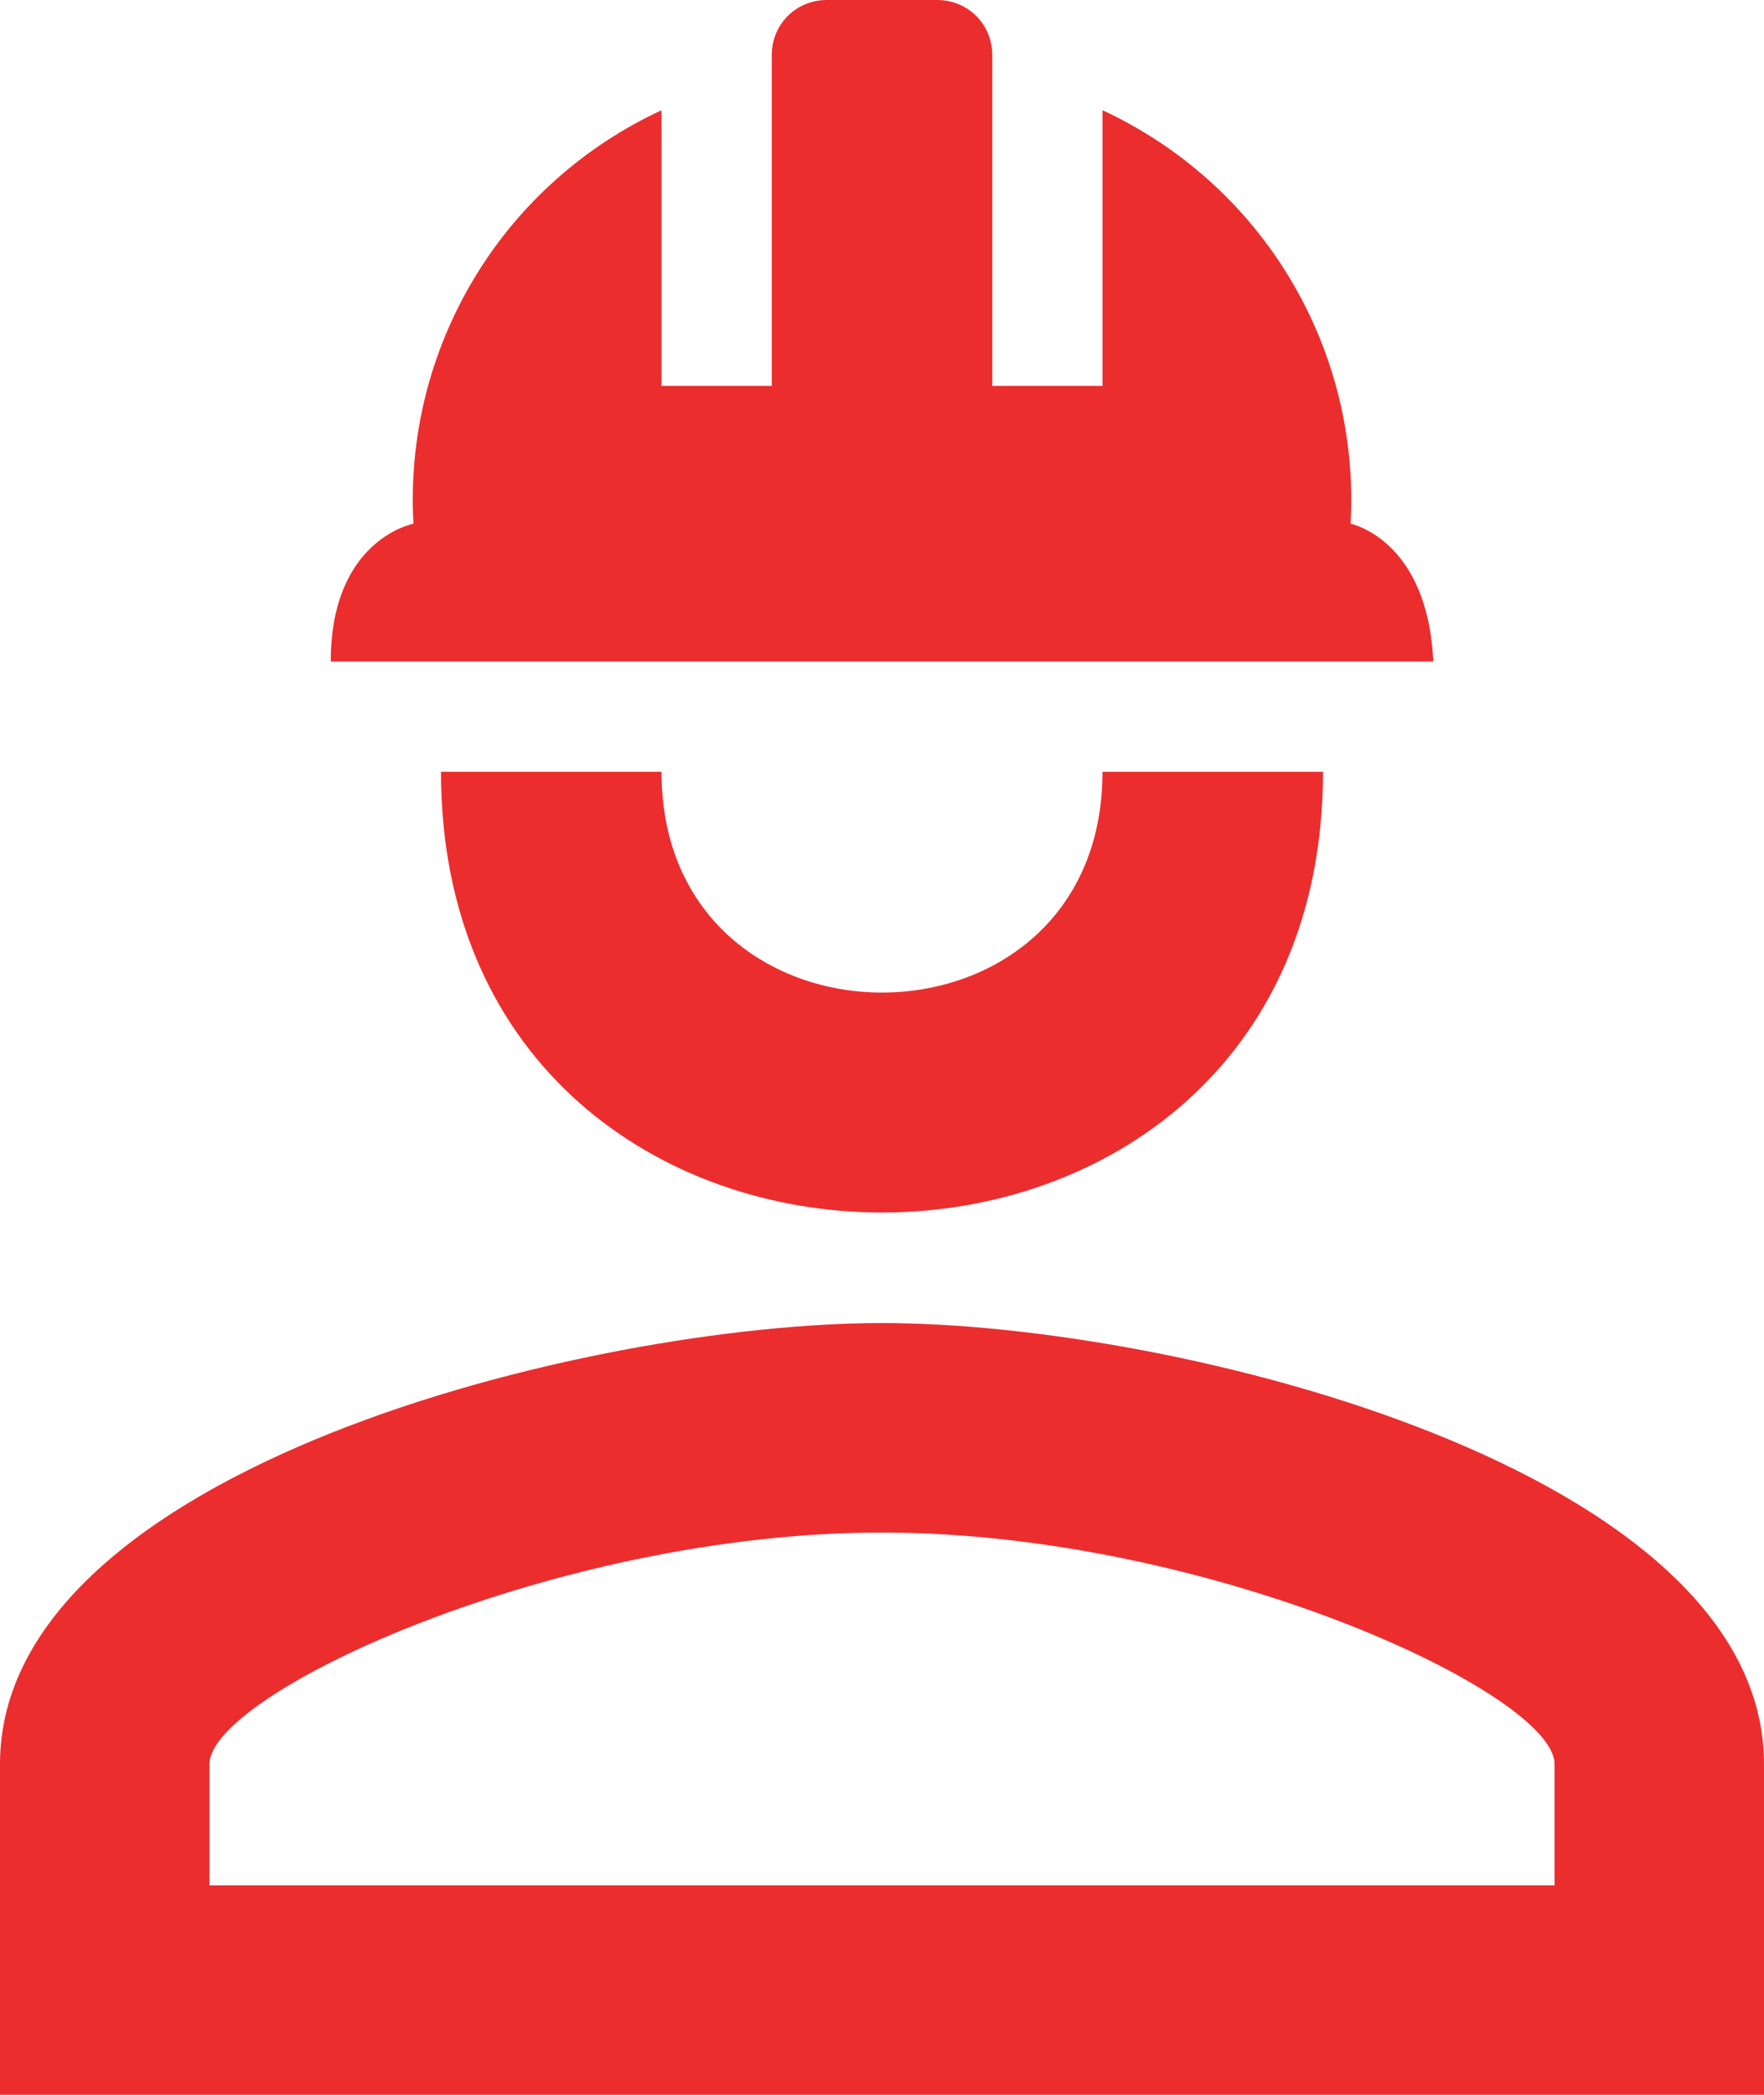 <svg width="16" height="19" viewBox="0 0 16 19" fill="none" xmlns="http://www.w3.org/2000/svg">
<path d="M12 7C12 12.33 4 12.33 4 7H6C6 9.67 10 9.67 10 7M16 16V19H0V16C0 13.33 5.33 12 8 12C10.67 12 16 13.33 16 16ZM14.1 16C14.1 15.36 10.97 13.9 8 13.9C5.03 13.9 1.9 15.36 1.9 16V17.1H14.1M8.5 0C8.78 0 9 0.22 9 0.5V3.5H10V1C10.708 1.328 11.301 1.86 11.702 2.529C12.103 3.198 12.294 3.971 12.25 4.75C12.25 4.75 12.95 4.89 13 6H3C3 4.89 3.75 4.75 3.75 4.75C3.706 3.971 3.897 3.198 4.298 2.529C4.699 1.86 5.292 1.328 6 1V3.5H7V0.5C7 0.22 7.22 0 7.5 0" fill="#EC2D2E"/>
</svg>
